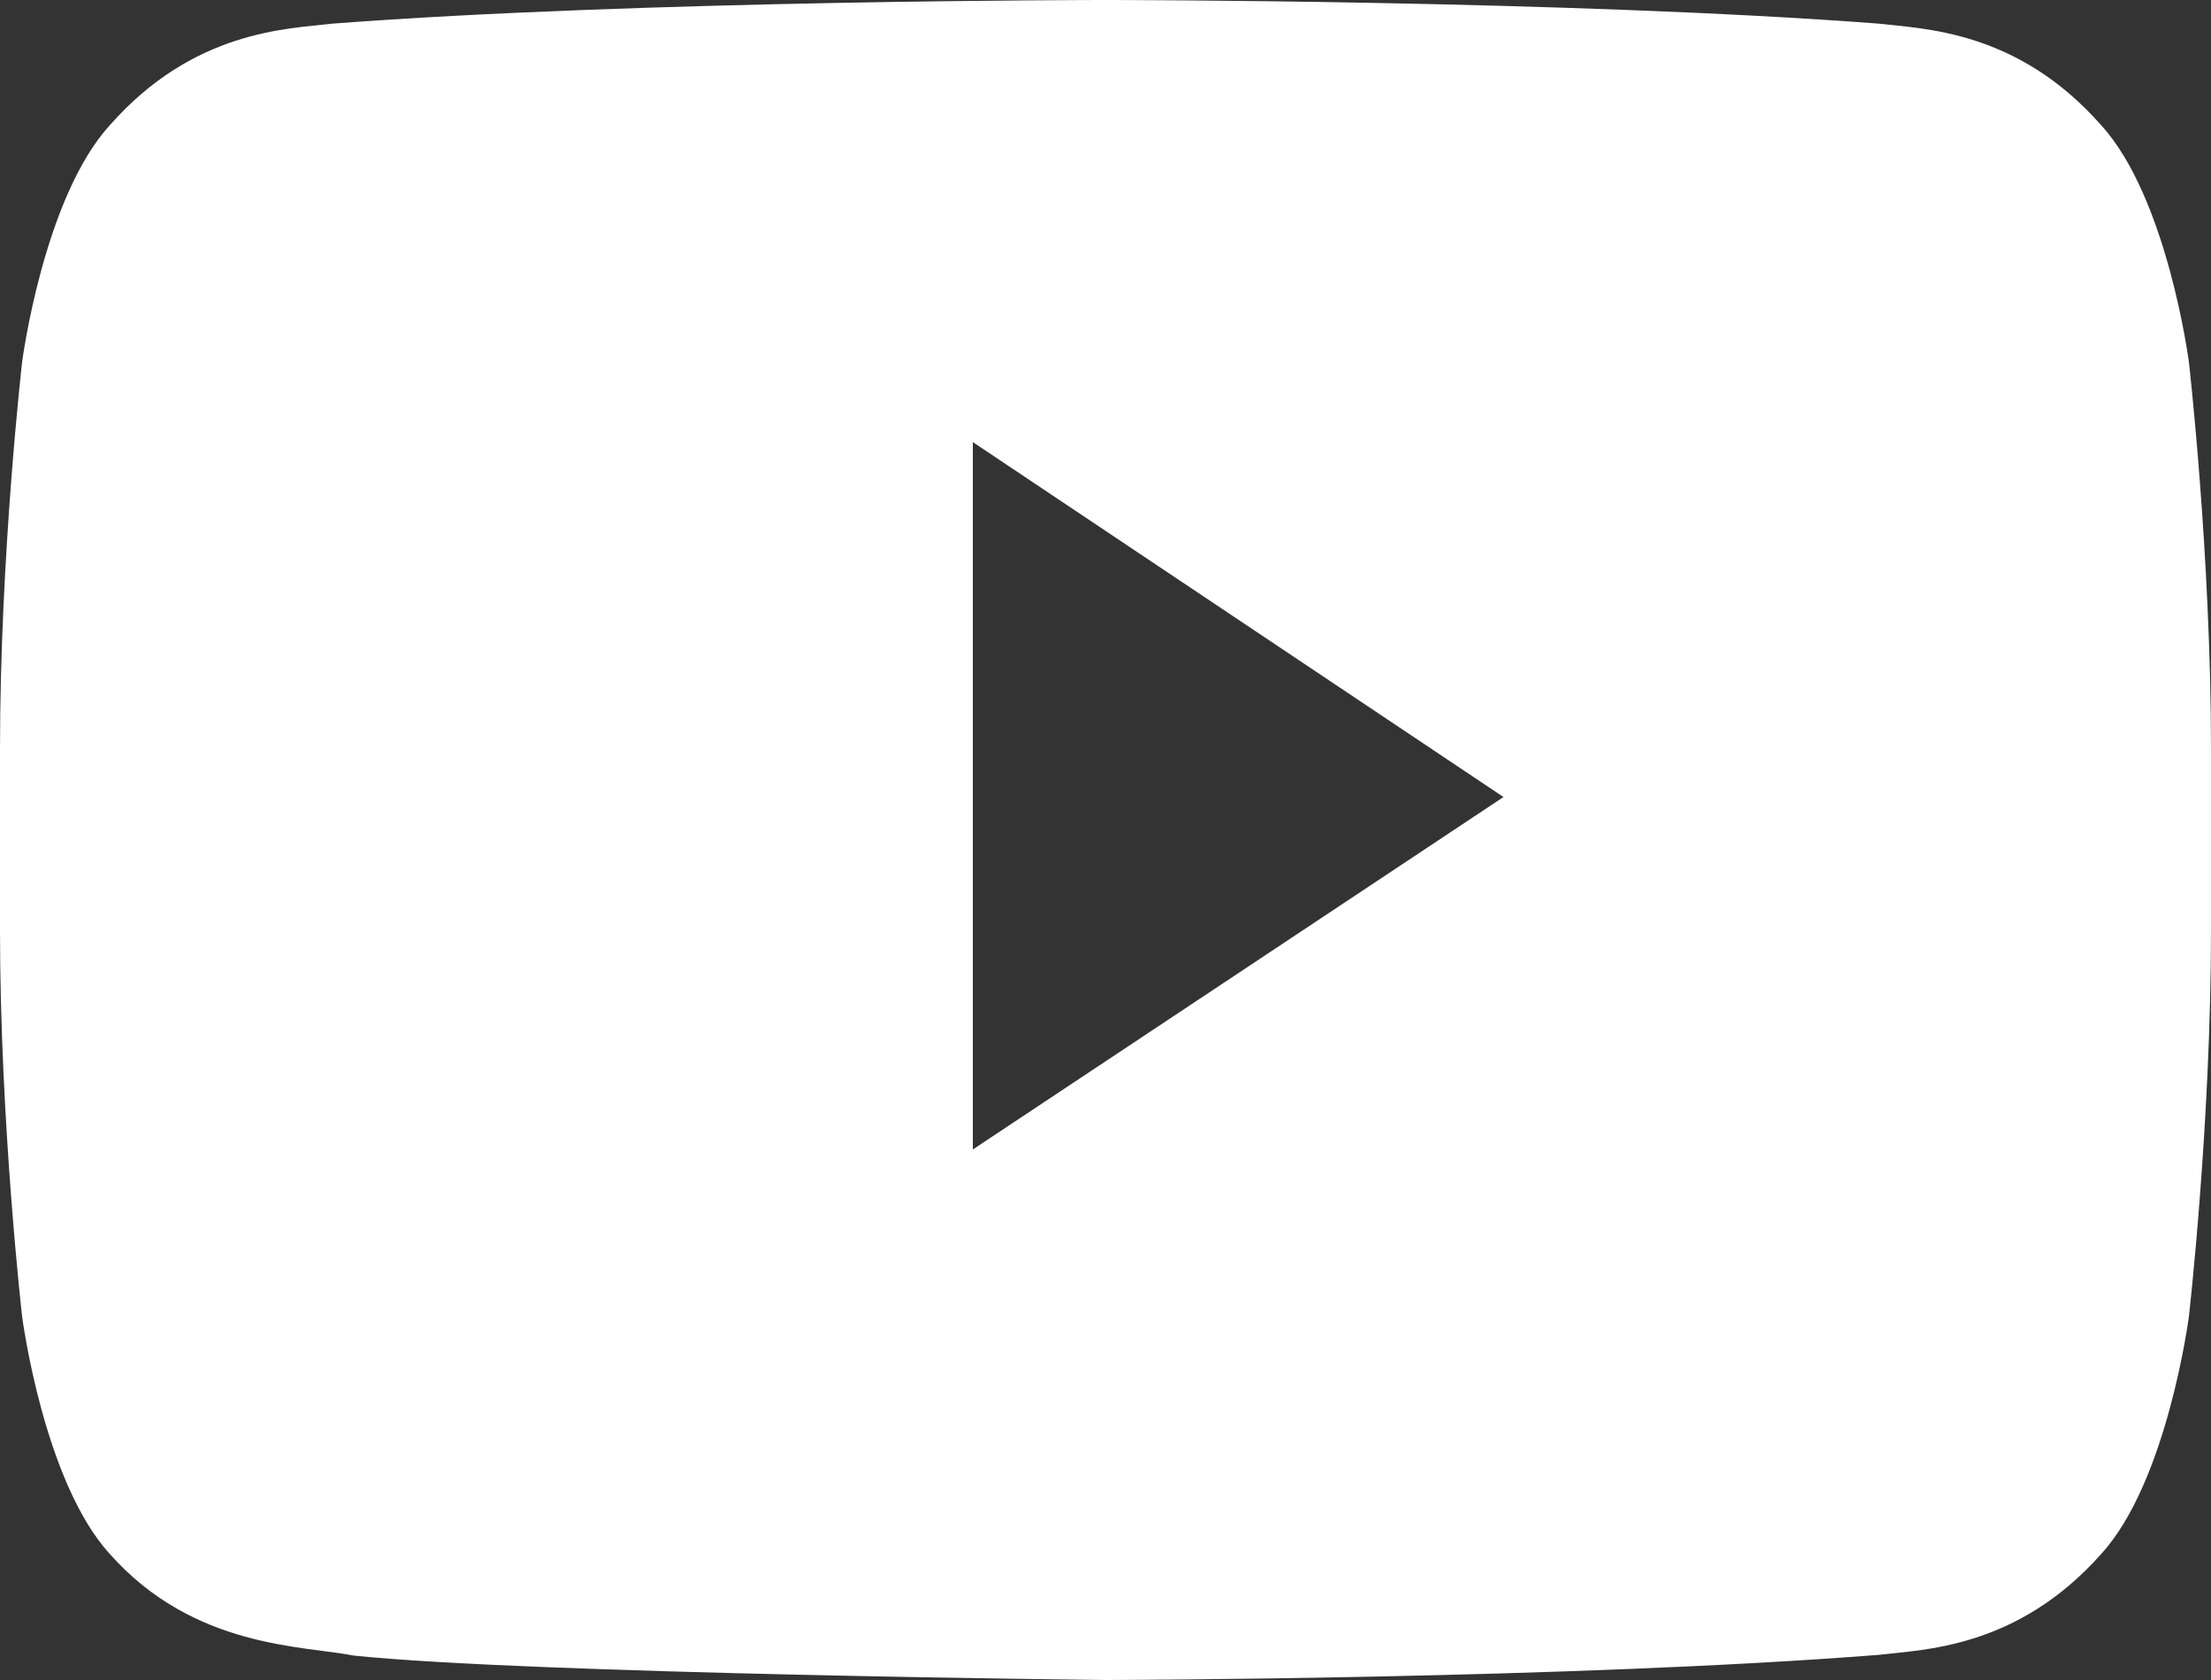 <?xml version="1.0" encoding="UTF-8"?>
<svg width="25px" height="19px" viewBox="0 0 25 19" version="1.1" xmlns="http://www.w3.org/2000/svg" xmlns:xlink="http://www.w3.org/1999/xlink">
    <rect x="0" y="0" width="25" height="19" fill="#333333" stroke="none"/>
    <!-- Generator: Sketch 59.1 (86144) - https://sketch.com -->
    <title>Fill 3175</title>
    <desc>Created with Sketch.</desc>
    <g id="Home-Page" stroke="none" stroke-width="1" fill="none" fill-rule="evenodd">
        <g transform="translate(-757, -2753)" fill="#FFFFFF" id="Group-11">
            <g transform="translate(1, 2525)">
                <path d="M767,241 L767,233 L773,237.014 L767,241 Z M780.75,232.094 C780.75,232.094 780.508,230.237 779.758,229.416 C778.808,228.337 777.742,228.328 777.25,228.268 C773.75,228 768.508,228 768.508,228 L768.492,228 C768.492,228 763.25,228 759.75,228.268 C759.258,228.328 758.192,228.337 757.242,229.416 C756.492,230.237 756.25,232.094 756.25,232.094 C756.25,232.094 756,234.279 756,236.472 L756,238.519 C756,240.704 756.25,242.889 756.25,242.889 C756.25,242.889 756.492,244.755 757.242,245.575 C758.192,246.646 759.442,246.611 760,246.724 C762,246.931 768.5,247 768.5,247 C768.5,247 773.75,246.991 777.25,246.715 C777.742,246.655 778.808,246.646 779.758,245.575 C780.508,244.755 780.75,242.889 780.75,242.889 C780.75,242.889 781,240.704 781,238.519 L781,236.472 C781,234.279 780.75,232.094 780.75,232.094 L780.75,232.094 Z" id="Fill-3175"></path>
            </g>
        </g>
    </g>
</svg>